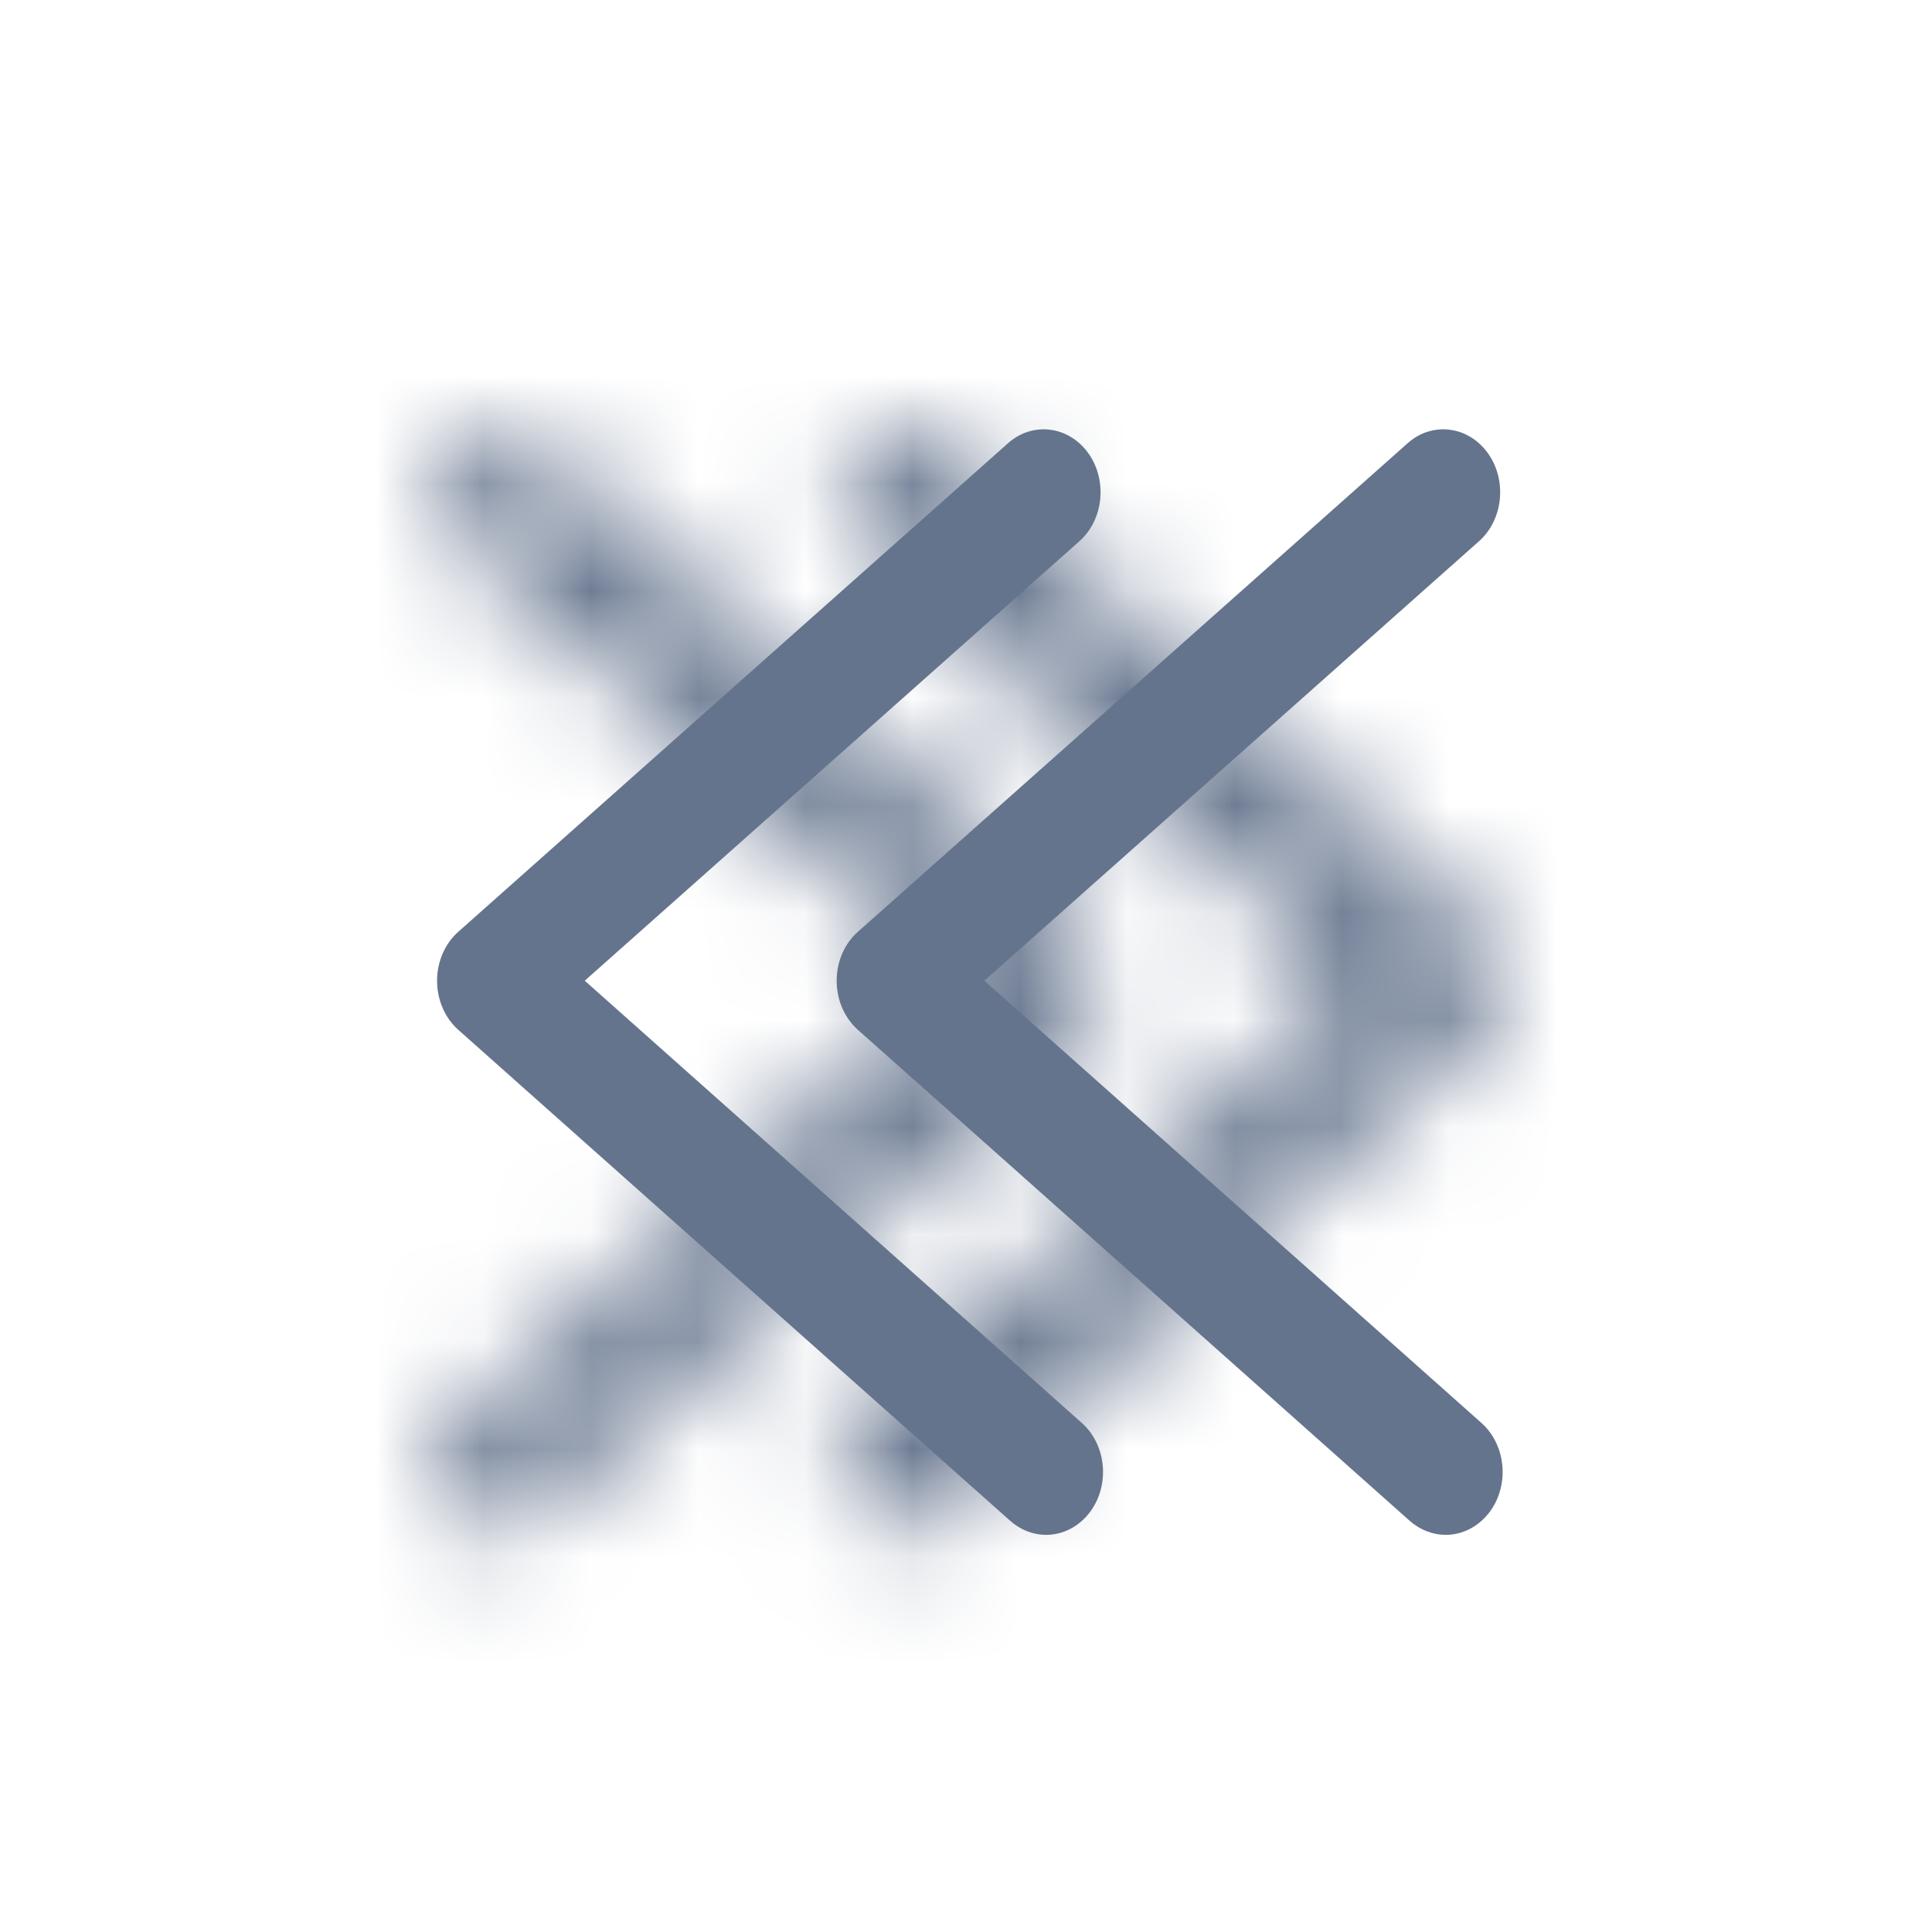 <?xml version="1.0" encoding="UTF-8"?>
<svg width="18px" height="18px" viewBox="0 0 18 18" version="1.1" xmlns="http://www.w3.org/2000/svg" xmlns:xlink="http://www.w3.org/1999/xlink">
    <!-- Generator: sketchtool 50.2 (55047) - http://www.bohemiancoding.com/sketch -->
    <title>9C4C5C41-BD69-40AE-A84C-9D93E3ACF4B0</title>
    <desc>Created with sketchtool.</desc>
    <defs>
        <path d="M4.936,14.171 C4.837,14.257 4.719,14.3 4.603,14.3 C4.448,14.3 4.295,14.225 4.189,14.081 C4.006,13.829 4.042,13.46 4.27,13.257 L8.901,9.137 L4.293,5.043 C4.065,4.841 4.029,4.471 4.212,4.219 C4.395,3.967 4.729,3.926 4.957,4.129 L10.079,8.681 C10.204,8.791 10.277,8.96 10.277,9.137 C10.277,9.316 10.204,9.484 10.079,9.595 L4.936,14.171 Z M8.658,14.171 C8.56,14.257 8.442,14.3 8.326,14.3 C8.17,14.3 8.018,14.225 7.912,14.081 C7.729,13.829 7.765,13.46 7.993,13.257 L12.624,9.137 L8.016,5.043 C7.788,4.841 7.752,4.471 7.935,4.219 C8.118,3.967 8.452,3.926 8.68,4.129 L13.802,8.681 C13.927,8.791 14,8.96 14,9.137 C14,9.316 13.927,9.484 13.802,9.595 L8.658,14.171 Z" id="path-1"></path>
    </defs>
    <g id="components" stroke="none" stroke-width="1" fill="none" fill-rule="evenodd">
        <g id="ICON-2" transform="translate(-702, -144)">
            <g id="03-Icon/08-Sign/canlander/year-left" transform="translate(702, 144)">
                <mask id="mask-2" fill="white">
                    <use xlink:href="#path-1"></use>
                </mask>
                <use id="double-left" fill="#65748D" fill-rule="evenodd" transform="translate(9.036, 9.15) scale(-1, 1) translate(-9.036, -9.15) " xlink:href="#path-1"></use>
                <g id="13-Palette/Icon/Normal" mask="url(#mask-2)" fill="#65748D" fill-rule="evenodd">
                    <rect id="Fill/Button-Background" x="0" y="0" width="18" height="18" rx="4"></rect>
                </g>
            </g>
            <g id="Group" transform="translate(50, 15)"></g>
        </g>
    </g>
</svg>